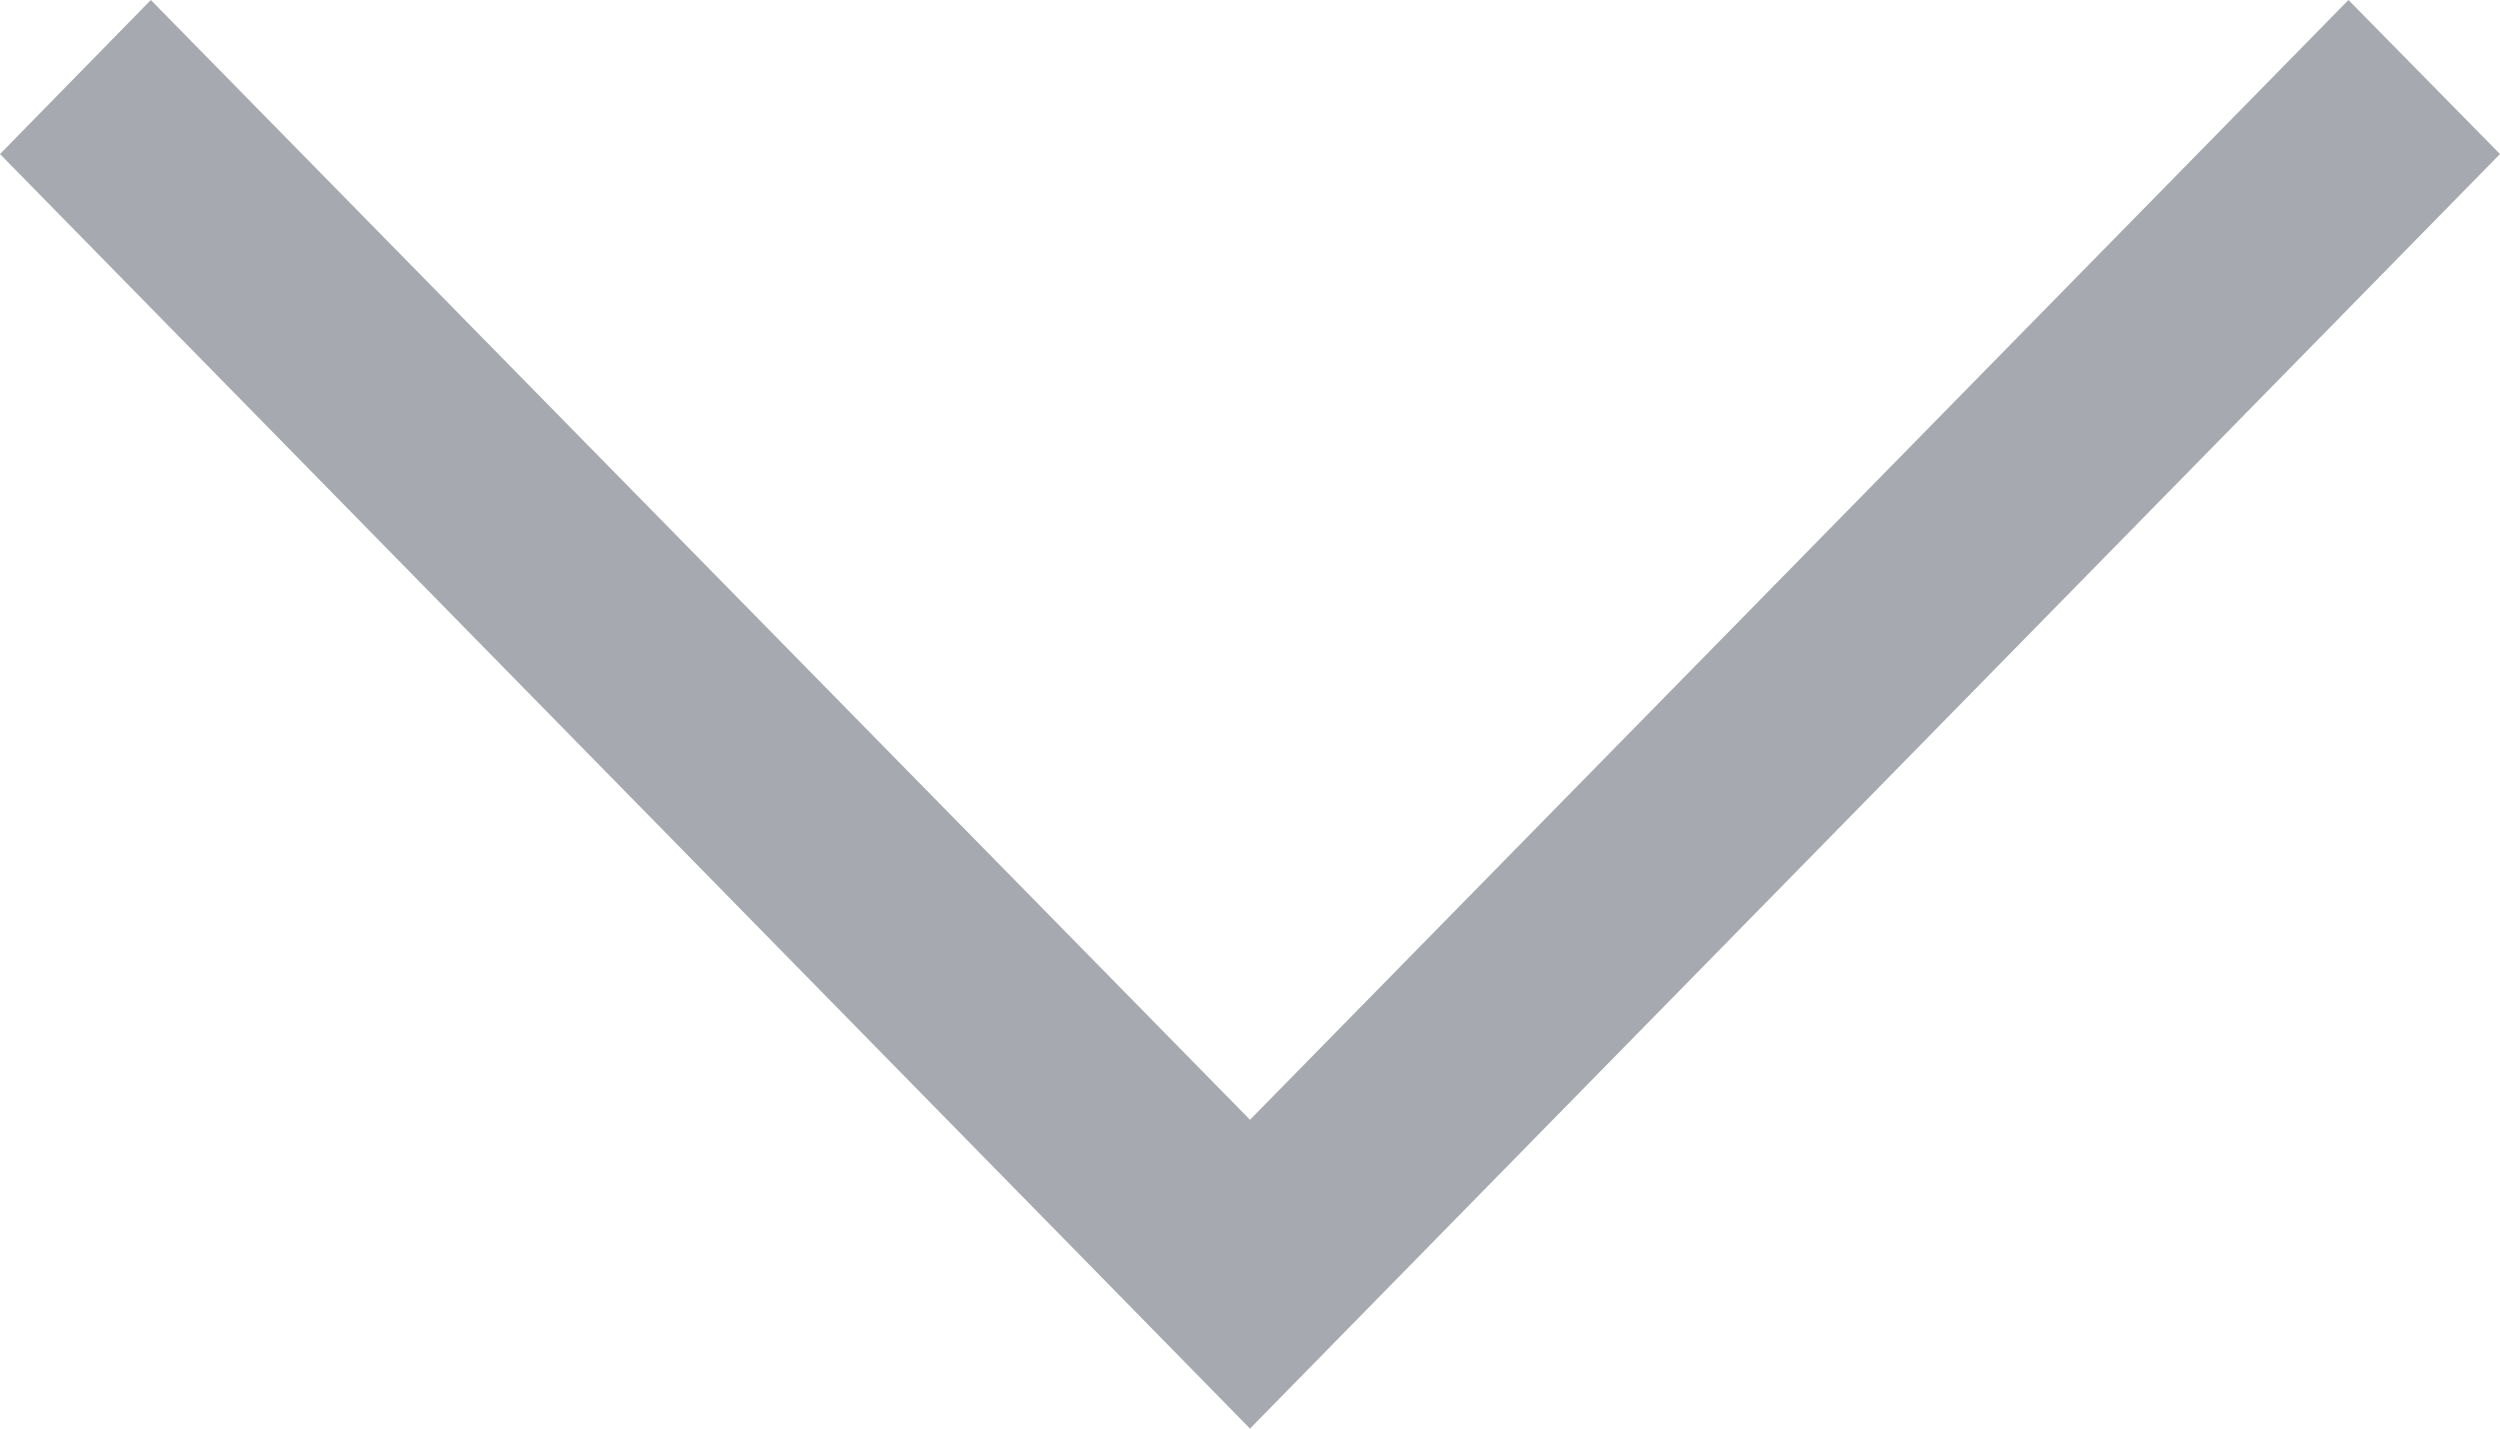 <svg width="21" height="12" viewBox="0 0 21 12" fill="none" xmlns="http://www.w3.org/2000/svg">
<path d="M19.727 0L21 1.294L10.5 12L0 1.294L1.267 0L10.5 9.406L19.727 0Z" fill="#121729" fill-opacity="0.37"/>
</svg>
